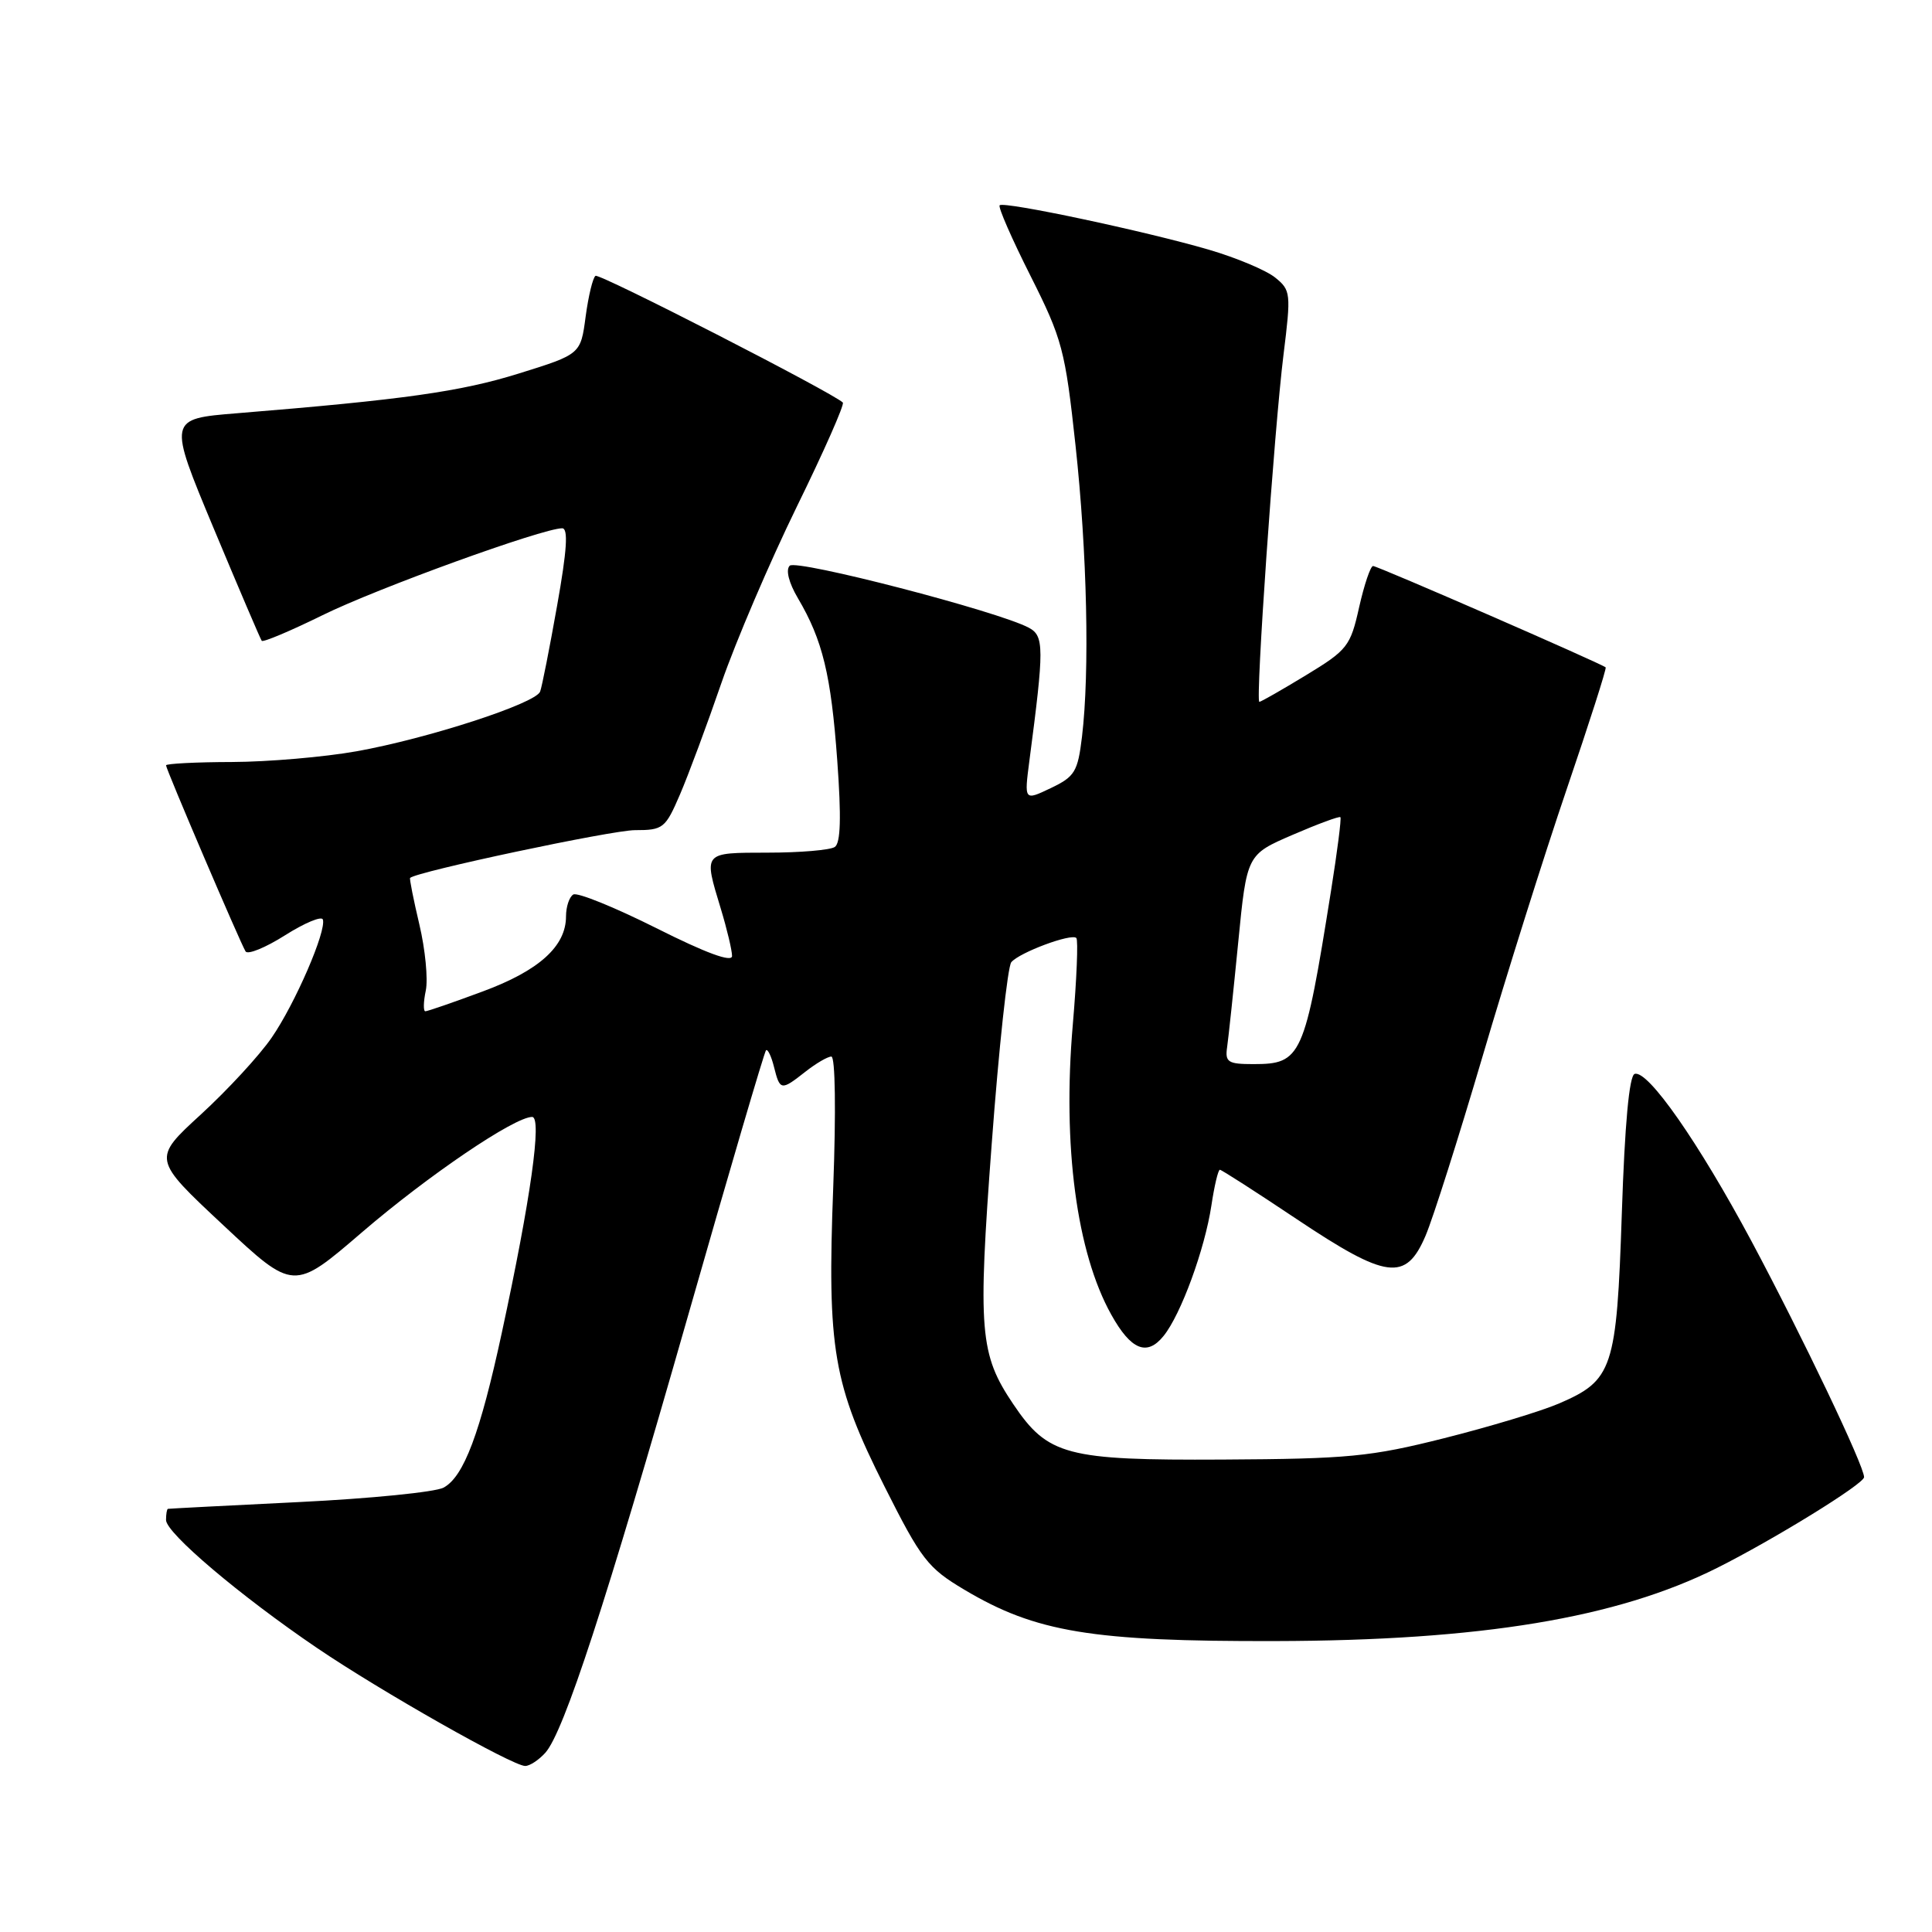 <?xml version="1.0" encoding="UTF-8" standalone="no"?>
<!DOCTYPE svg PUBLIC "-//W3C//DTD SVG 1.1//EN" "http://www.w3.org/Graphics/SVG/1.1/DTD/svg11.dtd" >
<svg xmlns="http://www.w3.org/2000/svg" xmlns:xlink="http://www.w3.org/1999/xlink" version="1.1" viewBox="0 0 256 256">
 <g >
 <path fill="currentColor"
d=" M 72.26 232.25 C 74.71 229.51 80.29 212.42 91.11 174.54 C 96.60 155.31 101.28 139.39 101.50 139.17 C 101.72 138.95 102.20 139.94 102.56 141.38 C 103.35 144.52 103.49 144.55 106.73 142.00 C 108.13 140.90 109.67 140.00 110.16 140.00 C 110.68 140.00 110.78 147.30 110.41 157.25 C 109.59 178.81 110.38 183.40 117.22 197.00 C 122.07 206.64 122.93 207.76 127.79 210.65 C 137.24 216.28 144.68 217.51 169.00 217.45 C 196.21 217.39 214.26 214.40 227.50 207.77 C 235.08 203.97 247.00 196.62 247.00 195.73 C 247.00 194.22 238.82 177.09 232.10 164.50 C 225.09 151.40 218.34 141.72 216.60 142.30 C 215.88 142.53 215.29 148.95 214.90 160.78 C 214.21 181.43 213.72 182.90 206.53 185.99 C 204.15 187.01 197.31 189.07 191.35 190.57 C 181.59 193.03 178.64 193.31 162.00 193.40 C 141.27 193.51 138.85 192.87 134.25 186.04 C 129.81 179.45 129.55 176.37 131.41 151.53 C 132.35 138.89 133.52 128.08 134.00 127.50 C 135.07 126.21 141.97 123.64 142.62 124.29 C 142.88 124.55 142.67 129.73 142.15 135.79 C 140.77 151.80 142.65 165.96 147.25 174.20 C 149.86 178.89 151.98 179.75 154.18 177.02 C 156.47 174.20 159.65 165.51 160.52 159.71 C 160.91 157.12 161.41 155.00 161.64 155.00 C 161.86 155.00 166.42 157.93 171.76 161.50 C 183.76 169.52 186.28 169.85 188.89 163.75 C 189.89 161.41 193.28 150.72 196.44 140.00 C 199.59 129.28 204.61 113.34 207.59 104.59 C 210.57 95.84 212.90 88.57 212.76 88.43 C 212.25 87.95 182.55 75.00 181.94 75.00 C 181.60 75.00 180.77 77.46 180.09 80.47 C 178.94 85.63 178.55 86.13 173.05 89.47 C 169.86 91.41 167.07 93.00 166.87 93.00 C 166.33 93.00 168.84 56.90 170.07 47.01 C 171.08 38.87 171.04 38.45 168.97 36.78 C 167.79 35.82 163.82 34.15 160.16 33.08 C 151.78 30.63 133.02 26.65 132.46 27.20 C 132.23 27.43 134.07 31.64 136.55 36.56 C 140.76 44.93 141.14 46.37 142.51 59.00 C 144.05 73.18 144.40 88.99 143.37 97.62 C 142.81 102.26 142.42 102.91 139.23 104.43 C 135.71 106.11 135.71 106.11 136.40 100.80 C 138.37 85.82 138.36 84.27 136.33 83.18 C 132.27 81.00 105.53 74.07 104.64 74.96 C 104.09 75.51 104.52 77.22 105.73 79.27 C 109.00 84.81 110.12 89.42 110.94 100.76 C 111.49 108.32 111.39 111.72 110.61 112.23 C 110.00 112.64 106.01 112.98 101.75 112.98 C 93.08 113.00 93.22 112.84 95.51 120.41 C 96.33 123.11 97.00 125.93 97.00 126.67 C 97.00 127.56 93.57 126.30 86.96 122.98 C 81.43 120.21 76.48 118.20 75.96 118.53 C 75.43 118.85 75.00 120.16 75.00 121.42 C 75.00 125.39 71.43 128.61 63.97 131.37 C 60.07 132.82 56.65 134.00 56.36 134.00 C 56.08 134.00 56.10 132.76 56.42 131.25 C 56.73 129.74 56.35 125.80 55.57 122.51 C 54.79 119.21 54.24 116.43 54.34 116.33 C 55.17 115.50 81.07 110.00 84.14 110.00 C 87.88 110.00 88.17 109.76 90.11 105.25 C 91.23 102.64 93.70 96.00 95.59 90.50 C 97.49 85.00 101.99 74.49 105.58 67.14 C 109.18 59.80 111.92 53.59 111.68 53.34 C 110.39 52.06 79.47 36.21 78.91 36.55 C 78.56 36.77 77.97 39.20 77.60 41.95 C 76.94 46.94 76.94 46.94 68.72 49.50 C 61.01 51.90 53.48 52.96 31.38 54.76 C 22.26 55.50 22.26 55.50 28.31 70.00 C 31.64 77.97 34.51 84.69 34.68 84.91 C 34.85 85.14 38.48 83.61 42.75 81.51 C 49.97 77.95 71.91 70.00 74.49 70.00 C 75.32 70.00 75.13 72.91 73.82 80.25 C 72.82 85.89 71.81 91.01 71.57 91.64 C 70.98 93.22 56.65 97.87 47.24 99.55 C 42.98 100.31 35.56 100.95 30.75 100.97 C 25.94 100.98 22.00 101.19 22.00 101.41 C 22.00 101.93 31.83 124.91 32.54 126.07 C 32.83 126.53 35.18 125.57 37.77 123.93 C 40.36 122.29 42.62 121.35 42.78 121.84 C 43.28 123.34 39.11 132.98 36.00 137.49 C 34.39 139.84 30.17 144.41 26.63 147.66 C 20.19 153.56 20.19 153.56 29.55 162.31 C 38.91 171.07 38.91 171.07 47.97 163.28 C 56.75 155.74 68.17 148.00 70.51 148.00 C 71.85 148.00 70.32 158.89 66.49 176.61 C 63.62 189.92 61.45 195.69 58.77 197.12 C 57.67 197.71 49.06 198.57 39.64 199.03 C 30.21 199.49 22.39 199.90 22.25 199.93 C 22.11 199.97 22.00 200.64 22.00 201.41 C 22.00 203.13 31.82 211.45 42.00 218.36 C 50.45 224.10 67.93 234.00 69.59 234.00 C 70.20 234.00 71.39 233.21 72.26 232.25 Z  M 162.60 138.75 C 162.78 137.51 163.44 131.27 164.07 124.87 C 165.21 113.24 165.21 113.24 171.28 110.62 C 174.61 109.18 177.46 108.13 177.61 108.28 C 177.76 108.43 177.20 112.81 176.37 118.02 C 172.85 140.11 172.45 141.00 166.07 141.00 C 162.71 141.00 162.31 140.74 162.60 138.75 Z "/>
</g>
</svg>